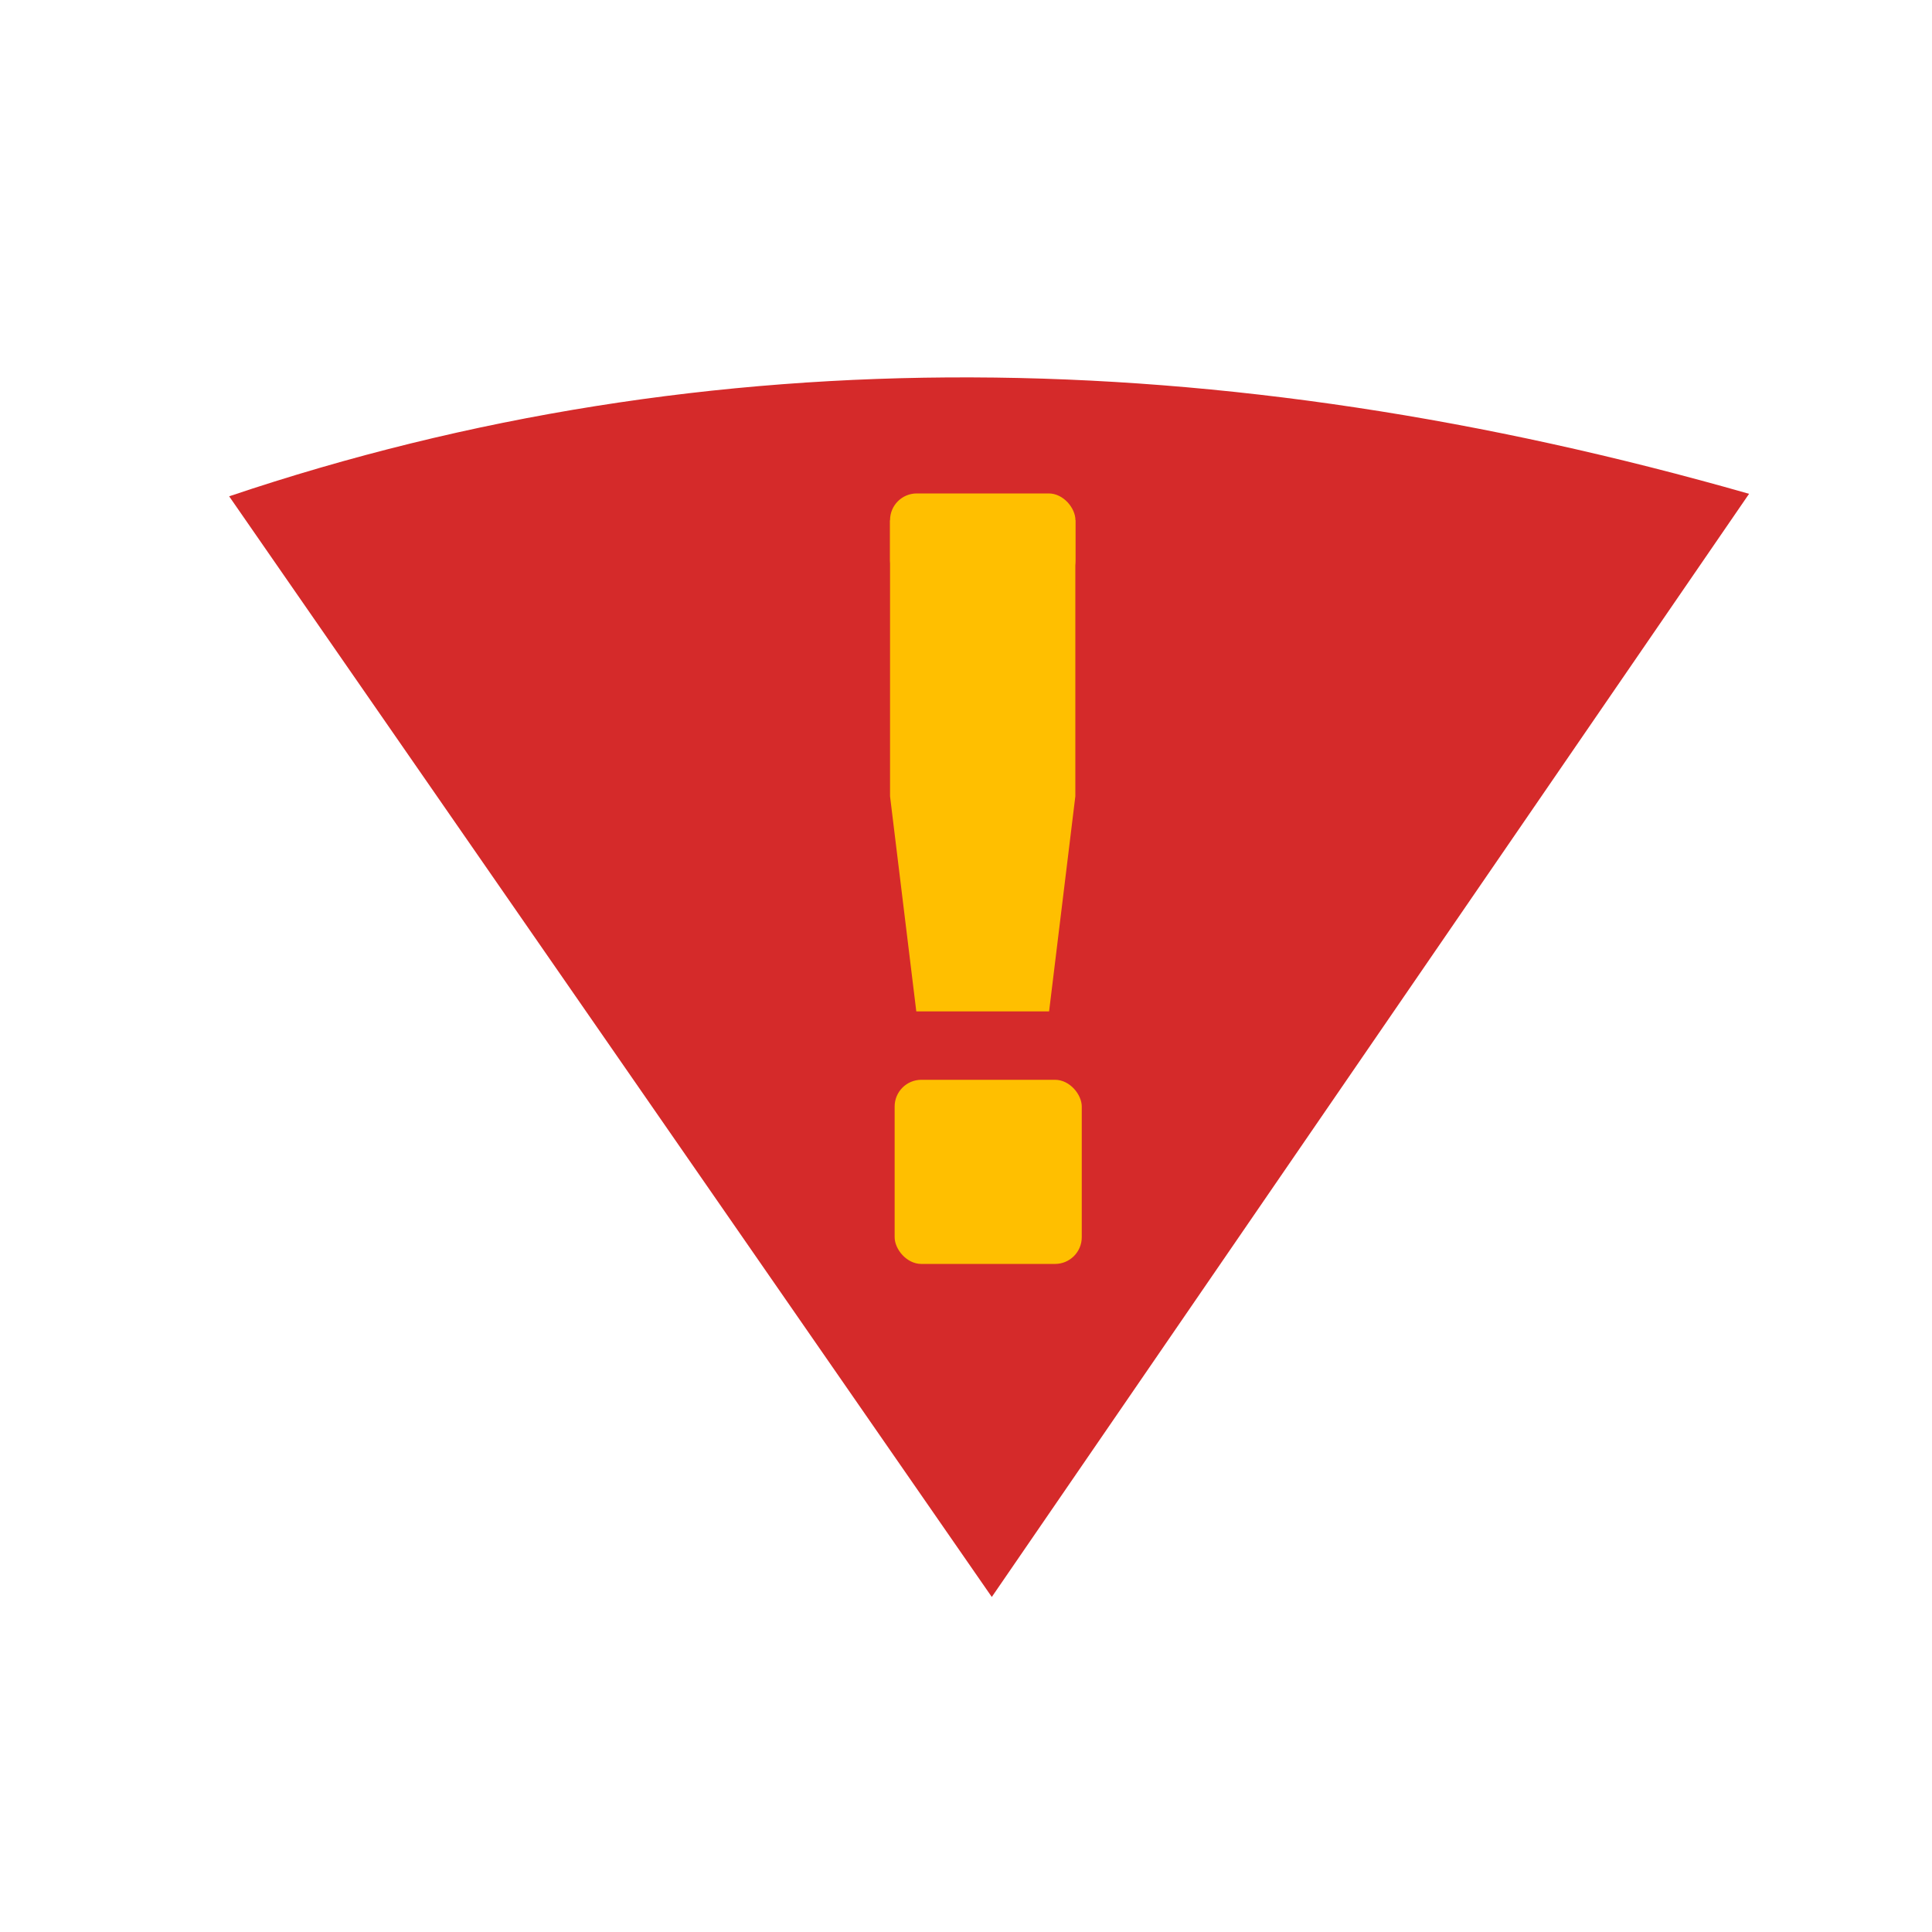 <?xml version="1.0" encoding="UTF-8" standalone="no"?>
<!-- Created with Inkscape (http://www.inkscape.org/) -->

<svg
   xmlns:dc="http://purl.org/dc/elements/1.1/"
   xmlns:cc="http://creativecommons.org/ns#"
   xmlns:rdf="http://www.w3.org/1999/02/22-rdf-syntax-ns#"
   xmlns:svg="http://www.w3.org/2000/svg"
   xmlns="http://www.w3.org/2000/svg"
   xmlns:sodipodi="http://sodipodi.sourceforge.net/DTD/sodipodi-0.dtd"
   xmlns:inkscape="http://www.inkscape.org/namespaces/inkscape"
   width="22"
   height="22"
   id="svg2985"
   version="1.1"
   inkscape:version="0.48.4 r9939"
   sodipodi:docname="st.svg">
  <defs
     id="defs2987" />
  <sodipodi:namedview
     id="base"
     pagecolor="#2b2b2b"
     bordercolor="#666666"
     borderopacity="1.0"
     inkscape:pageopacity="1"
     inkscape:pageshadow="2"
     inkscape:zoom="11.098901"
     inkscape:cx="-8.578218"
     inkscape:cy="9.3965347"
     inkscape:current-layer="layer1"
     showgrid="true"
     inkscape:grid-bbox="true"
     inkscape:document-units="px"
     inkscape:window-width="1360"
     inkscape:window-height="717"
     inkscape:window-x="0"
     inkscape:window-y="25"
     inkscape:window-maximized="1" />
  <g
     id="layer1"
     inkscape:label="Layer 1"
     inkscape:groupmode="layer"
     transform="translate(0,6)">
    <g
       inkscape:label="Layer 1"
       id="layer1-0"
       transform="matrix(1.091,0,0,1.091,2.533,-3.472)">
      <path
         sodipodi:nodetypes="cccc"
         inkscape:connector-curvature="0"
         id="path3002"
         d="M 8.03,14.351 15.934,2.837 C 10.411,1.258 5.101,1.167 0.07,2.863 z"
         style="color:#000000;fill:#d52a2a;fill-opacity:1;stroke:none;stroke-width:2;marker:none;visibility:visible;display:inline;overflow:visible;enable-background:accumulate" />
      <g
         id="text4133"
         style="font-size:11px;font-style:normal;font-weight:bold;line-height:125%;letter-spacing:0px;word-spacing:0px;fill:#000000;fill-opacity:1;stroke:none;font-family:Sans;-inkscape-font-specification:Sans Bold">
        <path
           style="fill:#ffbf00;fill-opacity:1"
           sodipodi:nodetypes="csccccccccccccccccccccccccccccc"
           inkscape:connector-curvature="0"
           id="path4138"
           d="m 8.902,3.112 c 0,0.186 0,0.341 0,0.493 0,0.152 0,0.299 0,0.469 l 0,0.192 0,0.192 0,0.192 0,0.192 0,0.192 0,0.192 0,0.192 0,0.192 0,0.192 0,0.192 -0.274,2.245 -1.386,0 -0.274,-2.245 0,-0.192 0,-0.192 0,-0.192 0,-0.192 0,-0.192 0,-0.192 0,-0.192 0,-0.192 0,-0.192 0,-0.192 0,-0.192 0,-0.192 0,-0.192 0,-0.192 0,-0.192" />
      </g>
      <rect
         ry="0.279"
         y="2.833"
         x="6.968"
         height="0.978"
         width="1.935"
         id="rect4142"
         style="color:#000000;fill:#ffbf00;fill-opacity:1;stroke:none;stroke-width:2;marker:none;visibility:visible;display:inline;overflow:visible;enable-background:accumulate" />
      <rect
         ry="0.279"
         y="8.953"
         x="7.016"
         height="1.922"
         width="1.953"
         id="rect4144"
         style="color:#000000;fill:#ffbf00;fill-opacity:1;stroke:none;stroke-width:2;marker:none;visibility:visible;display:inline;overflow:visible;enable-background:accumulate" />
    </g>
  </g>
</svg>
